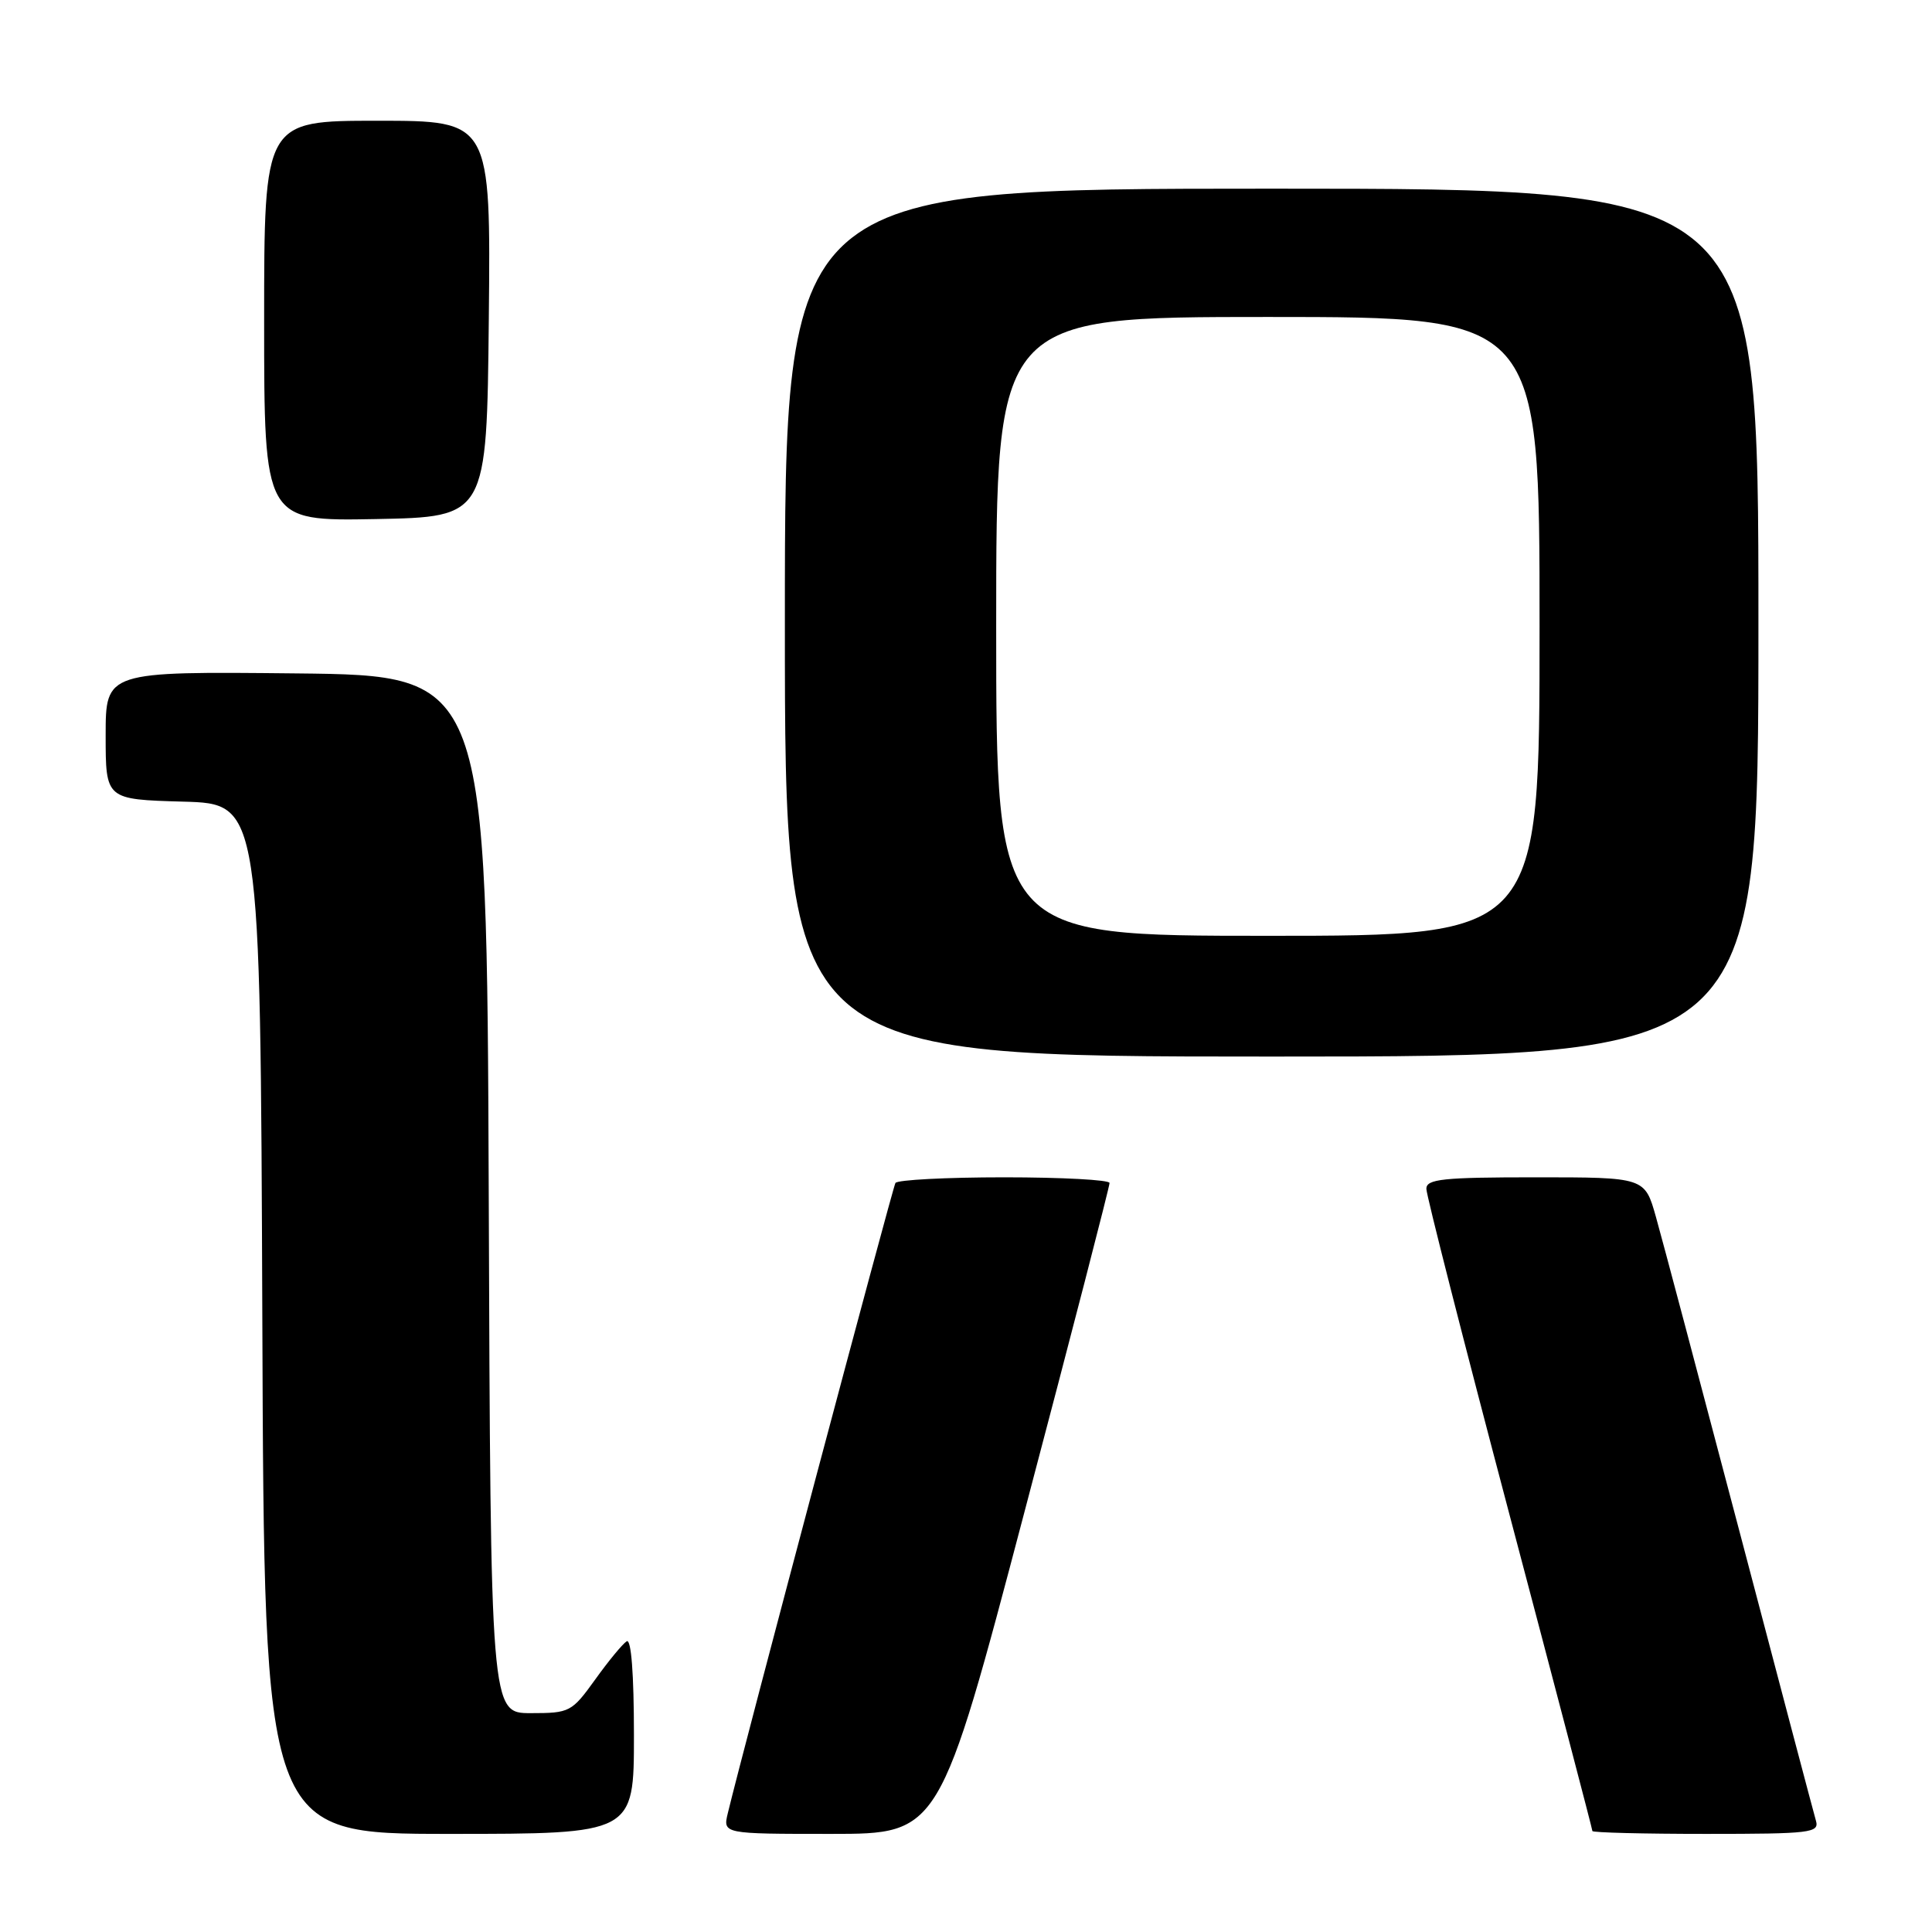 <?xml version="1.0" encoding="UTF-8" standalone="no"?>
<!DOCTYPE svg PUBLIC "-//W3C//DTD SVG 1.1//EN" "http://www.w3.org/Graphics/SVG/1.1/DTD/svg11.dtd" >
<svg xmlns="http://www.w3.org/2000/svg" xmlns:xlink="http://www.w3.org/1999/xlink" version="1.1" viewBox="0 0 256 256">
 <g >
 <path fill="currentColor"
d=" M 84.00 229.94 C 84.00 221.81 83.64 217.11 83.04 217.48 C 82.51 217.81 80.63 220.08 78.87 222.54 C 75.76 226.86 75.49 227.00 70.34 227.00 C 65.01 227.00 65.01 227.00 64.76 158.25 C 64.50 89.50 64.50 89.50 39.25 89.23 C 14.00 88.97 14.00 88.97 14.00 97.45 C 14.00 105.93 14.00 105.93 24.25 106.22 C 34.50 106.50 34.50 106.50 34.76 174.75 C 35.01 243.00 35.01 243.00 59.51 243.00 C 84.00 243.00 84.00 243.00 84.00 229.94 Z  M 135.77 200.25 C 141.98 176.74 147.04 157.16 147.02 156.75 C 147.01 156.34 140.73 156.00 133.06 156.00 C 125.39 156.00 118.91 156.34 118.65 156.75 C 118.27 157.38 98.52 231.61 96.44 240.25 C 95.78 243.00 95.78 243.00 110.14 243.00 C 124.50 243.00 124.50 243.00 135.77 200.25 Z  M 240.62 241.25 C 240.34 240.29 235.79 223.07 230.51 203.00 C 225.22 182.93 220.24 164.14 219.42 161.25 C 217.94 156.00 217.94 156.00 203.47 156.00 C 191.19 156.00 189.00 156.23 189.00 157.52 C 189.00 158.36 193.95 177.76 200.00 200.64 C 206.05 223.51 211.00 242.40 211.00 242.62 C 211.00 242.83 217.78 243.00 226.07 243.00 C 239.95 243.00 241.09 242.86 240.62 241.25 Z  M 233.00 82.50 C 233.00 25.00 233.00 25.00 168.50 25.00 C 104.00 25.00 104.00 25.00 104.00 82.50 C 104.00 140.00 104.00 140.00 168.50 140.00 C 233.00 140.00 233.00 140.00 233.00 82.50 Z  M 64.77 42.25 C 65.03 16.00 65.03 16.00 50.02 16.00 C 35.00 16.00 35.00 16.00 35.00 42.53 C 35.00 69.05 35.00 69.05 49.75 68.78 C 64.50 68.50 64.50 68.50 64.77 42.25 Z  M 132.00 83.00 C 132.00 42.00 132.00 42.00 168.00 42.00 C 204.00 42.00 204.00 42.00 204.00 83.00 C 204.00 124.00 204.00 124.00 168.00 124.00 C 132.00 124.00 132.00 124.00 132.00 83.00 Z "/>
</g>
</svg>